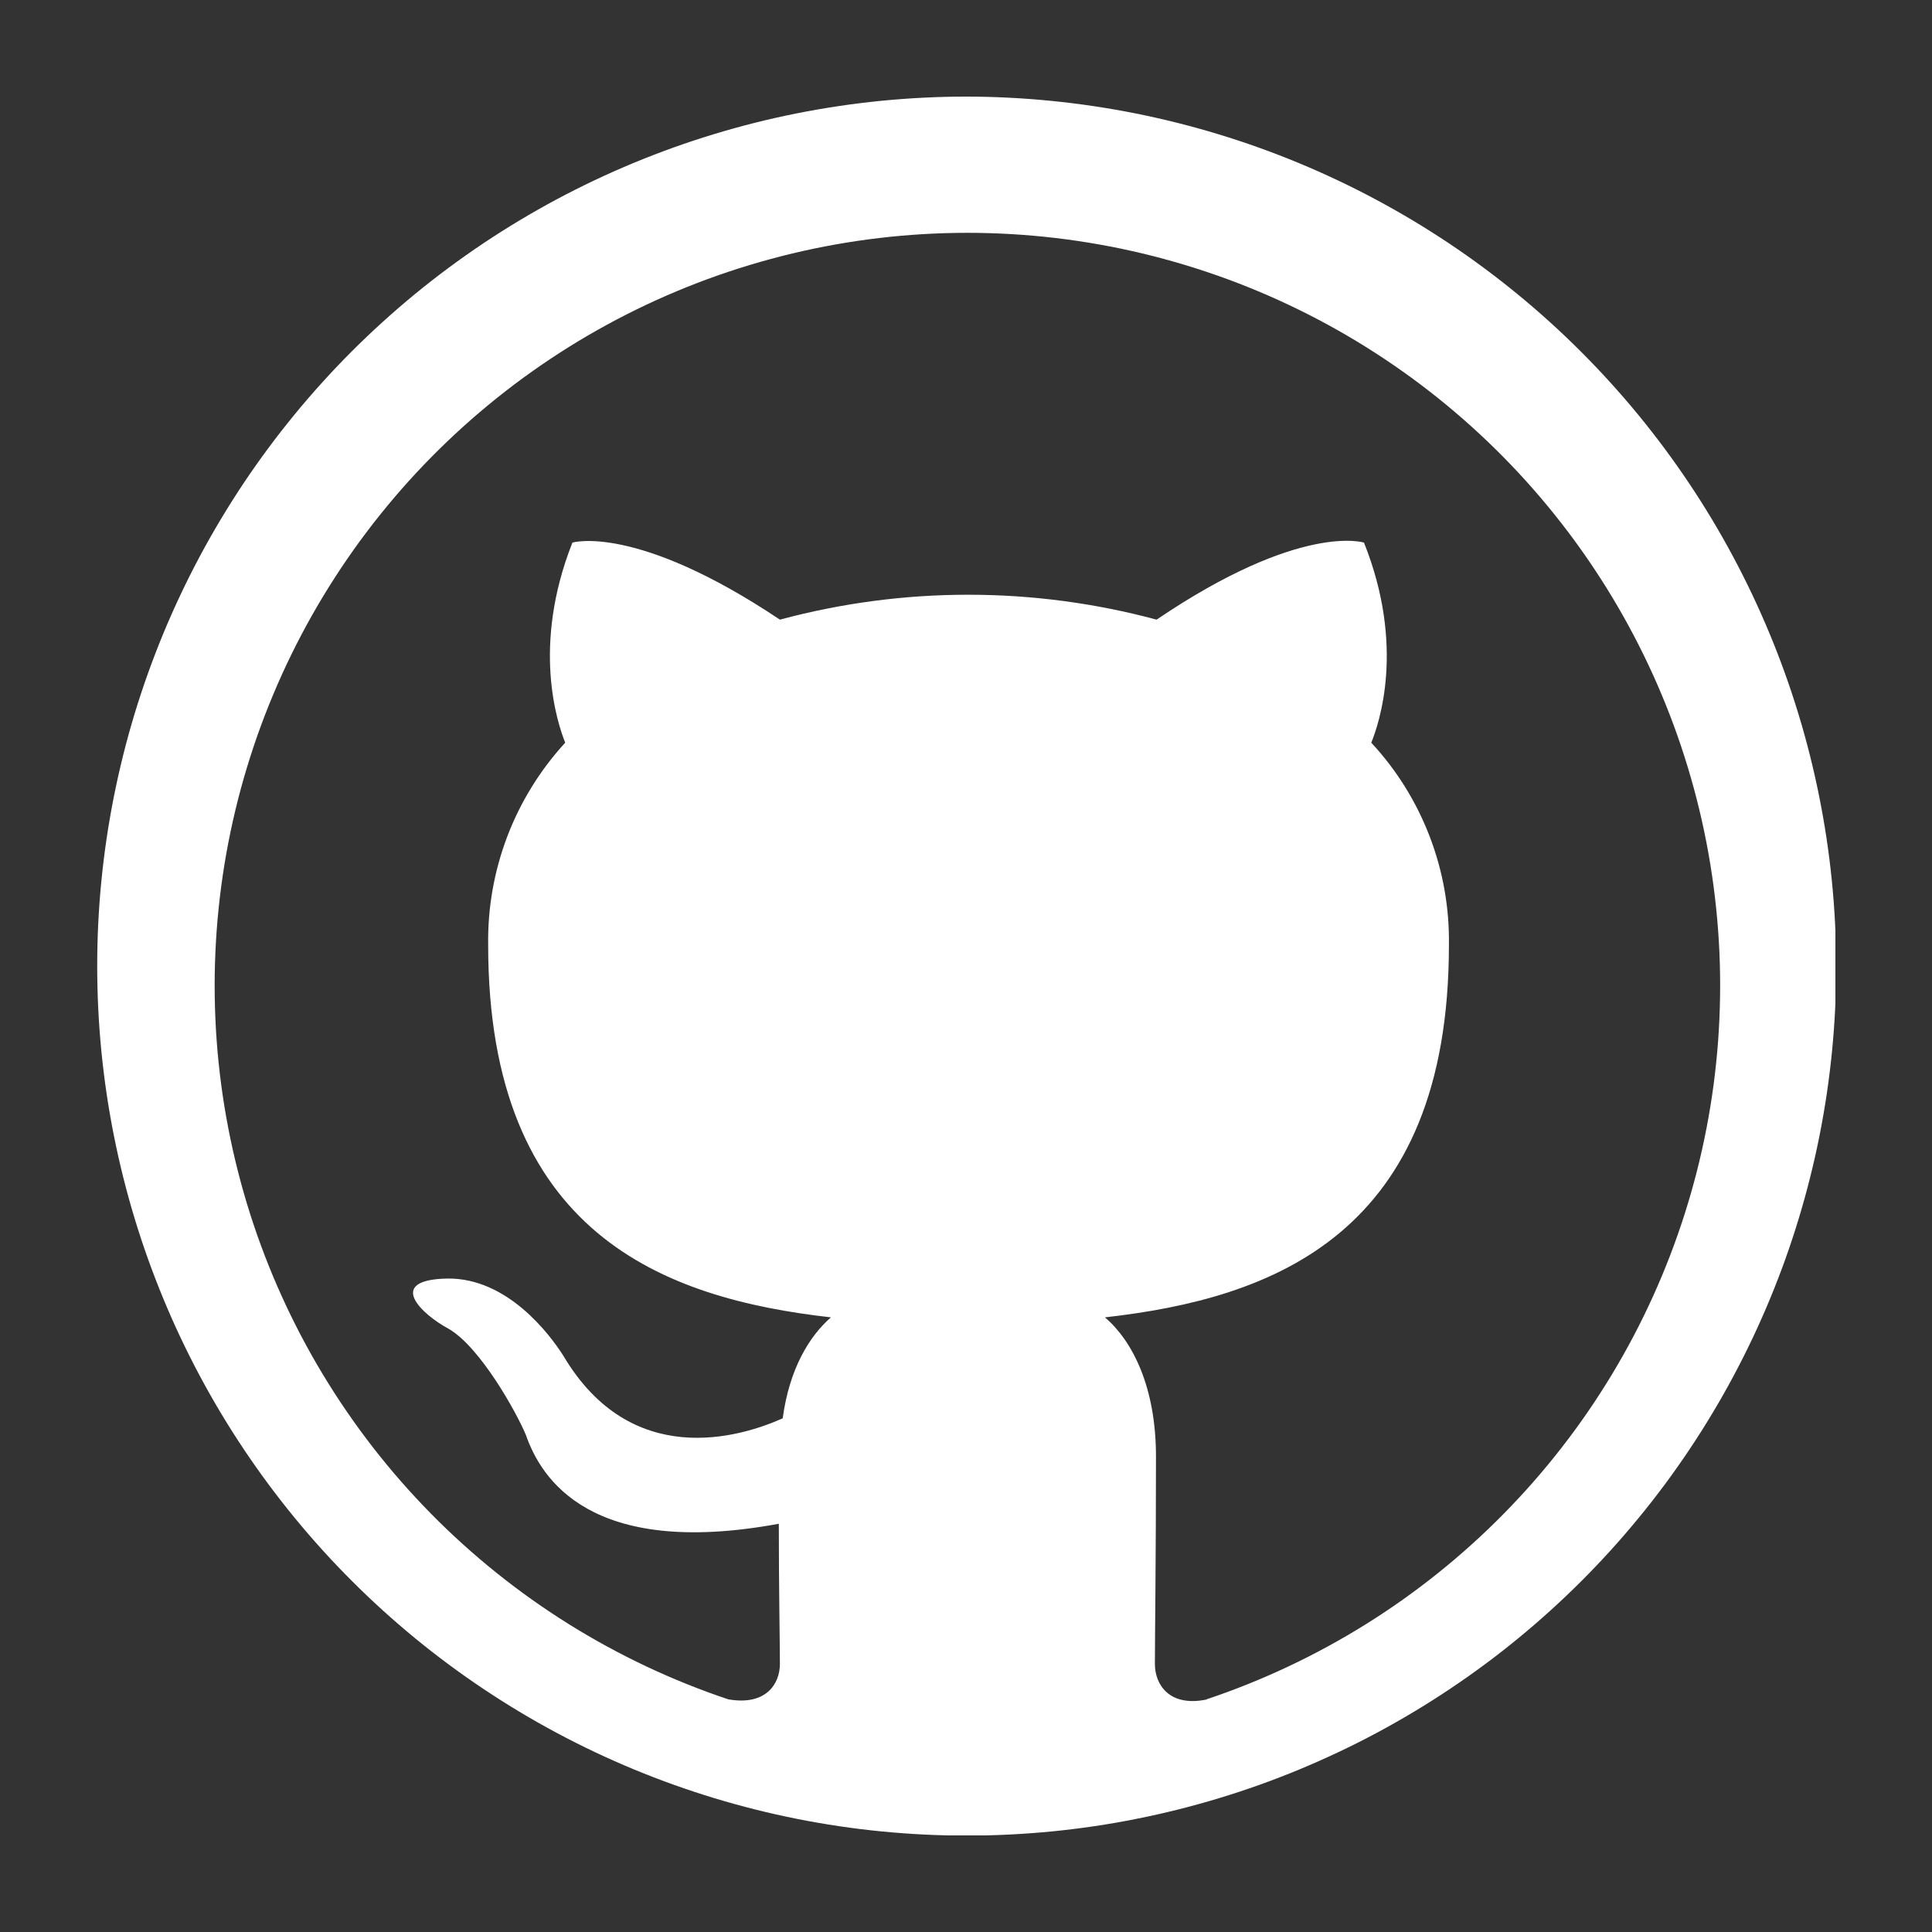 <svg xmlns="http://www.w3.org/2000/svg" xmlns:xlink="http://www.w3.org/1999/xlink" width="500" zoomAndPan="magnify" viewBox="0 0 375 375" height="500" preserveAspectRatio="xMidYMid meet" version="1.0"><rect x="0" y="0" width="375" height="375" fill="#333333" stroke="none"/><defs><clipPath id="ffb1e16158"><path d="M 18.75 18.75 L 356.25 18.75 L 356.25 356.25 L 18.75 356.25 Z M 18.75 18.75 " clip-rule="nonzero"/></clipPath></defs><g clip-path="url(#ffb1e16158)"><path fill="#ffffff" d="M 187.578 18.75 C 184.816 18.75 182.055 18.82 179.297 18.957 C 176.539 19.094 173.785 19.297 171.035 19.566 C 168.289 19.84 165.547 20.18 162.816 20.586 C 160.082 20.992 157.363 21.465 154.652 22.004 C 151.945 22.543 149.25 23.148 146.574 23.82 C 143.895 24.492 141.234 25.23 138.59 26.035 C 135.949 26.836 133.324 27.703 130.727 28.633 C 128.125 29.566 125.551 30.562 123 31.617 C 120.445 32.676 117.922 33.797 115.426 34.977 C 112.93 36.16 110.465 37.402 108.027 38.703 C 105.594 40.008 103.191 41.367 100.824 42.789 C 98.453 44.211 96.121 45.688 93.824 47.223 C 91.531 48.758 89.273 50.352 87.055 51.996 C 84.836 53.641 82.66 55.34 80.527 57.094 C 78.391 58.848 76.301 60.652 74.258 62.508 C 72.211 64.363 70.211 66.266 68.258 68.219 C 66.305 70.176 64.402 72.176 62.551 74.223 C 60.695 76.27 58.891 78.359 57.141 80.496 C 55.391 82.633 53.691 84.809 52.047 87.027 C 50.402 89.246 48.812 91.504 47.277 93.801 C 45.746 96.098 44.27 98.43 42.852 100.801 C 41.43 103.172 40.07 105.574 38.77 108.008 C 37.469 110.445 36.227 112.914 35.047 115.41 C 33.867 117.906 32.75 120.43 31.691 122.984 C 30.637 125.535 29.645 128.113 28.715 130.711 C 27.785 133.312 26.918 135.938 26.117 138.578 C 25.316 141.223 24.582 143.883 23.91 146.562 C 23.242 149.242 22.637 151.938 22.098 154.645 C 21.562 157.355 21.09 160.074 20.684 162.809 C 20.281 165.539 19.945 168.281 19.676 171.027 C 19.402 173.777 19.203 176.531 19.066 179.289 C 18.934 182.051 18.867 184.809 18.867 187.57 C 18.867 190.332 18.938 193.094 19.074 195.852 C 19.207 198.609 19.414 201.363 19.684 204.113 C 19.957 206.863 20.293 209.602 20.699 212.332 C 21.105 215.066 21.578 217.785 22.121 220.496 C 22.66 223.203 23.266 225.898 23.938 228.578 C 24.609 231.254 25.348 233.918 26.148 236.559 C 26.949 239.203 27.816 241.824 28.75 244.422 C 29.68 247.023 30.676 249.598 31.734 252.152 C 32.789 254.703 33.91 257.227 35.09 259.723 C 36.273 262.219 37.516 264.684 38.816 267.121 C 40.121 269.555 41.48 271.957 42.902 274.328 C 44.324 276.695 45.801 279.027 47.336 281.324 C 48.871 283.621 50.461 285.875 52.109 288.094 C 53.754 290.312 55.453 292.488 57.207 294.625 C 58.961 296.758 60.762 298.848 62.617 300.895 C 64.473 302.941 66.379 304.938 68.332 306.891 C 70.285 308.844 72.285 310.746 74.332 312.602 C 76.379 314.457 78.473 316.258 80.605 318.012 C 82.742 319.762 84.918 321.461 87.137 323.105 C 89.359 324.75 91.617 326.34 93.914 327.871 C 96.211 329.406 98.543 330.883 100.91 332.301 C 103.281 333.723 105.684 335.082 108.121 336.383 C 110.555 337.684 113.023 338.926 115.52 340.105 C 118.016 341.285 120.543 342.402 123.094 343.461 C 125.645 344.516 128.223 345.508 130.824 346.438 C 133.426 347.367 136.047 348.234 138.688 349.035 C 141.332 349.836 143.992 350.57 146.672 351.242 C 149.352 351.914 152.047 352.516 154.754 353.055 C 157.465 353.594 160.184 354.062 162.918 354.469 C 165.648 354.875 168.391 355.211 171.141 355.48 C 173.887 355.75 176.641 355.953 179.398 356.086 C 182.16 356.223 184.918 356.289 187.68 356.289 C 190.441 356.289 193.203 356.219 195.961 356.082 C 198.723 355.945 201.473 355.742 204.223 355.473 C 206.973 355.199 209.711 354.863 212.445 354.457 C 215.176 354.051 217.895 353.578 220.605 353.035 C 223.312 352.496 226.008 351.891 228.688 351.219 C 231.367 350.547 234.027 349.812 236.668 349.008 C 239.312 348.207 241.934 347.34 244.535 346.41 C 247.133 345.477 249.711 344.484 252.262 343.426 C 254.812 342.367 257.336 341.246 259.832 340.066 C 262.328 338.887 264.797 337.645 267.23 336.34 C 269.668 335.039 272.07 333.676 274.438 332.254 C 276.805 330.836 279.141 329.355 281.434 327.82 C 283.73 326.285 285.988 324.695 288.207 323.051 C 290.426 321.406 292.602 319.707 294.734 317.953 C 296.871 316.199 298.961 314.395 301.004 312.539 C 303.051 310.684 305.051 308.781 307.004 306.828 C 308.957 304.875 310.859 302.875 312.715 300.828 C 314.566 298.781 316.371 296.688 318.121 294.555 C 319.875 292.418 321.574 290.242 323.219 288.023 C 324.863 285.805 326.453 283.547 327.984 281.25 C 329.52 278.953 330.996 276.617 332.414 274.25 C 333.836 271.879 335.195 269.477 336.496 267.039 C 337.797 264.605 339.039 262.137 340.219 259.641 C 341.398 257.145 342.516 254.621 343.574 252.066 C 344.629 249.516 345.625 246.938 346.555 244.34 C 347.484 241.738 348.348 239.117 349.148 236.473 C 349.949 233.828 350.688 231.168 351.355 228.488 C 352.027 225.809 352.633 223.113 353.172 220.406 C 353.707 217.695 354.18 214.977 354.586 212.242 C 354.988 209.512 355.328 206.77 355.598 204.023 C 355.867 201.273 356.07 198.52 356.203 195.762 C 356.34 193.004 356.406 190.242 356.406 187.48 C 356.398 184.719 356.328 181.961 356.184 179.203 C 356.043 176.445 355.836 173.695 355.559 170.945 C 355.285 168.199 354.941 165.461 354.531 162.73 C 354.121 160 353.645 157.281 353.102 154.574 C 352.559 151.867 351.949 149.176 351.277 146.5 C 350.602 143.82 349.863 141.164 349.055 138.523 C 348.25 135.883 347.383 133.262 346.449 130.664 C 345.516 128.066 344.52 125.492 343.457 122.941 C 342.398 120.391 341.277 117.871 340.094 115.375 C 338.91 112.883 337.668 110.418 336.363 107.984 C 335.062 105.551 333.699 103.148 332.277 100.781 C 330.855 98.418 329.379 96.086 327.84 93.793 C 326.305 91.496 324.715 89.242 323.07 87.023 C 321.422 84.809 319.723 82.633 317.973 80.5 C 316.219 78.367 314.414 76.277 312.559 74.234 C 310.707 72.188 308.801 70.188 306.848 68.238 C 304.895 66.285 302.898 64.383 300.852 62.531 C 298.805 60.676 296.715 58.875 294.582 57.121 C 292.445 55.371 290.27 53.672 288.051 52.027 C 285.836 50.383 283.578 48.793 281.285 47.258 C 278.988 45.727 276.656 44.25 274.289 42.828 C 271.922 41.41 269.52 40.047 267.086 38.746 C 264.652 37.441 262.188 36.199 259.691 35.02 C 257.195 33.836 254.672 32.719 252.125 31.66 C 249.574 30.602 247 29.605 244.402 28.676 C 241.801 27.742 239.18 26.875 236.539 26.07 C 233.898 25.266 231.238 24.527 228.562 23.855 C 225.883 23.184 223.191 22.574 220.484 22.031 C 217.777 21.492 215.059 21.016 212.328 20.609 C 209.598 20.199 206.859 19.859 204.113 19.586 C 201.363 19.312 198.613 19.105 195.855 18.965 C 193.098 18.824 190.34 18.754 187.578 18.75 Z M 234.184 329.879 C 226.863 331.375 224.164 326.871 224.164 322.984 C 224.164 318.035 224.375 302.305 224.375 282.711 C 224.375 269.117 219.754 260.223 214.473 255.699 C 247 252.027 281.234 239.66 281.234 183.441 C 281.289 179.84 281.004 176.262 280.375 172.715 C 279.746 169.164 278.785 165.707 277.496 162.344 C 276.203 158.98 274.605 155.766 272.703 152.707 C 270.797 149.648 268.617 146.801 266.164 144.156 C 267.66 140.488 272.828 125.516 264.75 105.32 C 264.75 105.32 252.477 101.32 224.492 120.273 C 218.531 118.668 212.492 117.461 206.375 116.652 C 200.254 115.84 194.109 115.438 187.938 115.438 C 181.766 115.438 175.617 115.84 169.5 116.652 C 163.379 117.461 157.34 118.668 151.379 120.273 C 123.398 101.551 111.105 105.32 111.105 105.32 C 103.145 125.438 108.211 140.41 109.707 144.156 C 107.273 146.809 105.109 149.664 103.219 152.727 C 101.328 155.789 99.742 159 98.461 162.363 C 97.184 165.727 96.23 169.184 95.605 172.727 C 94.984 176.27 94.699 179.844 94.754 183.441 C 94.754 239.426 128.777 252.027 161.285 255.699 C 157.09 259.352 153.207 265.699 151.926 275.293 C 143.516 279.059 122.523 285.293 109.398 263.234 C 106.602 258.805 98.406 248.047 86.891 248.164 C 74.617 248.379 81.938 255.156 87.008 257.875 C 93.242 261.426 100.348 274.34 102.078 278.535 C 104.969 286.828 114.445 302.539 151.168 295.762 C 151.168 308.031 151.379 319.566 151.379 322.945 C 151.379 326.832 148.699 331.121 141.359 329.84 C 138.648 328.934 135.965 327.945 133.312 326.879 C 130.656 325.812 128.035 324.668 125.449 323.449 C 122.863 322.227 120.312 320.934 117.801 319.562 C 115.289 318.195 112.82 316.75 110.395 315.238 C 107.969 313.723 105.59 312.137 103.254 310.484 C 100.922 308.828 98.641 307.105 96.406 305.316 C 94.176 303.527 91.996 301.676 89.875 299.758 C 87.75 297.844 85.684 295.867 83.68 293.828 C 81.672 291.789 79.727 289.695 77.84 287.543 C 75.957 285.391 74.137 283.184 72.383 280.926 C 70.629 278.668 68.941 276.359 67.324 274 C 65.703 271.641 64.156 269.238 62.676 266.789 C 61.199 264.34 59.793 261.852 58.461 259.32 C 57.133 256.789 55.875 254.219 54.695 251.613 C 53.512 249.008 52.41 246.371 51.383 243.699 C 50.359 241.031 49.41 238.332 48.543 235.605 C 47.676 232.883 46.891 230.133 46.184 227.359 C 45.477 224.59 44.855 221.797 44.312 218.988 C 43.77 216.18 43.309 213.359 42.934 210.523 C 42.559 207.688 42.266 204.844 42.055 201.992 C 41.848 199.137 41.723 196.281 41.68 193.422 C 41.637 190.562 41.68 187.703 41.809 184.844 C 41.934 181.988 42.145 179.137 42.438 176.289 C 42.73 173.445 43.109 170.609 43.566 167.789 C 44.027 164.965 44.57 162.156 45.195 159.367 C 45.82 156.574 46.527 153.805 47.316 151.055 C 48.105 148.305 48.973 145.582 49.918 142.883 C 50.867 140.184 51.895 137.516 53 134.875 C 54.102 132.238 55.285 129.633 56.543 127.066 C 57.801 124.496 59.133 121.965 60.539 119.473 C 61.945 116.984 63.422 114.535 64.973 112.133 C 66.523 109.727 68.141 107.371 69.828 105.062 C 71.516 102.754 73.273 100.496 75.094 98.289 C 76.914 96.082 78.797 93.934 80.746 91.836 C 82.691 89.742 84.699 87.707 86.766 85.73 C 88.832 83.75 90.957 81.836 93.137 79.984 C 95.312 78.129 97.547 76.344 99.832 74.621 C 102.113 72.898 104.449 71.246 106.828 69.664 C 109.211 68.078 111.637 66.562 114.105 65.121 C 116.578 63.68 119.086 62.312 121.637 61.016 C 124.188 59.723 126.773 58.504 129.398 57.359 C 132.02 56.219 134.672 55.152 137.355 54.164 C 140.043 53.18 142.754 52.27 145.492 51.445 C 148.23 50.617 150.988 49.871 153.77 49.203 C 156.555 48.539 159.352 47.953 162.168 47.453 C 164.984 46.953 167.812 46.535 170.652 46.199 C 173.496 45.863 176.344 45.613 179.199 45.445 C 182.055 45.277 184.91 45.191 187.773 45.191 C 190.633 45.191 193.488 45.277 196.344 45.445 C 199.199 45.613 202.051 45.863 204.891 46.199 C 207.73 46.535 210.559 46.953 213.375 47.453 C 216.191 47.953 218.988 48.539 221.773 49.203 C 224.555 49.871 227.312 50.617 230.051 51.445 C 232.789 52.27 235.5 53.18 238.188 54.164 C 240.871 55.152 243.523 56.219 246.148 57.359 C 248.77 58.504 251.355 59.723 253.906 61.016 C 256.457 62.312 258.969 63.68 261.438 65.121 C 263.906 66.562 266.332 68.078 268.715 69.664 C 271.094 71.246 273.43 72.898 275.711 74.621 C 277.996 76.344 280.23 78.129 282.406 79.984 C 284.586 81.836 286.711 83.75 288.777 85.73 C 290.844 87.707 292.852 89.742 294.797 91.836 C 296.746 93.934 298.629 96.082 300.449 98.289 C 302.27 100.496 304.027 102.754 305.715 105.062 C 307.402 107.371 309.023 109.727 310.57 112.133 C 312.121 114.535 313.598 116.984 315.004 119.473 C 316.41 121.965 317.742 124.496 319 127.066 C 320.258 129.633 321.441 132.238 322.543 134.875 C 323.648 137.516 324.676 140.184 325.625 142.883 C 326.57 145.582 327.438 148.305 328.227 151.055 C 329.016 153.805 329.723 156.574 330.348 159.367 C 330.973 162.156 331.516 164.965 331.977 167.789 C 332.434 170.609 332.812 173.445 333.105 176.289 C 333.398 179.137 333.609 181.988 333.738 184.844 C 333.863 187.703 333.906 190.562 333.863 193.422 C 333.82 196.281 333.695 199.137 333.488 201.992 C 333.277 204.844 332.984 207.688 332.609 210.523 C 332.234 213.359 331.773 216.18 331.23 218.988 C 330.688 221.797 330.066 224.59 329.359 227.359 C 328.652 230.133 327.867 232.883 327 235.605 C 326.133 238.332 325.184 241.031 324.16 243.699 C 323.133 246.371 322.031 249.008 320.848 251.613 C 319.668 254.219 318.414 256.789 317.082 259.32 C 315.75 261.852 314.344 264.34 312.867 266.789 C 311.387 269.238 309.84 271.641 308.223 274 C 306.602 276.359 304.914 278.668 303.16 280.926 C 301.406 283.184 299.586 285.391 297.703 287.543 C 295.816 289.695 293.871 291.789 291.863 293.828 C 289.859 295.867 287.793 297.844 285.668 299.758 C 283.547 301.676 281.367 303.527 279.137 305.316 C 276.902 307.105 274.621 308.828 272.289 310.484 C 269.953 312.137 267.574 313.723 265.148 315.238 C 262.723 316.75 260.254 318.195 257.742 319.562 C 255.23 320.934 252.684 322.227 250.094 323.449 C 247.508 324.668 244.887 325.812 242.234 326.879 C 239.578 327.945 236.895 328.934 234.184 329.84 Z M 234.184 329.879 " fill-opacity="1" fill-rule="evenodd"/></g></svg>